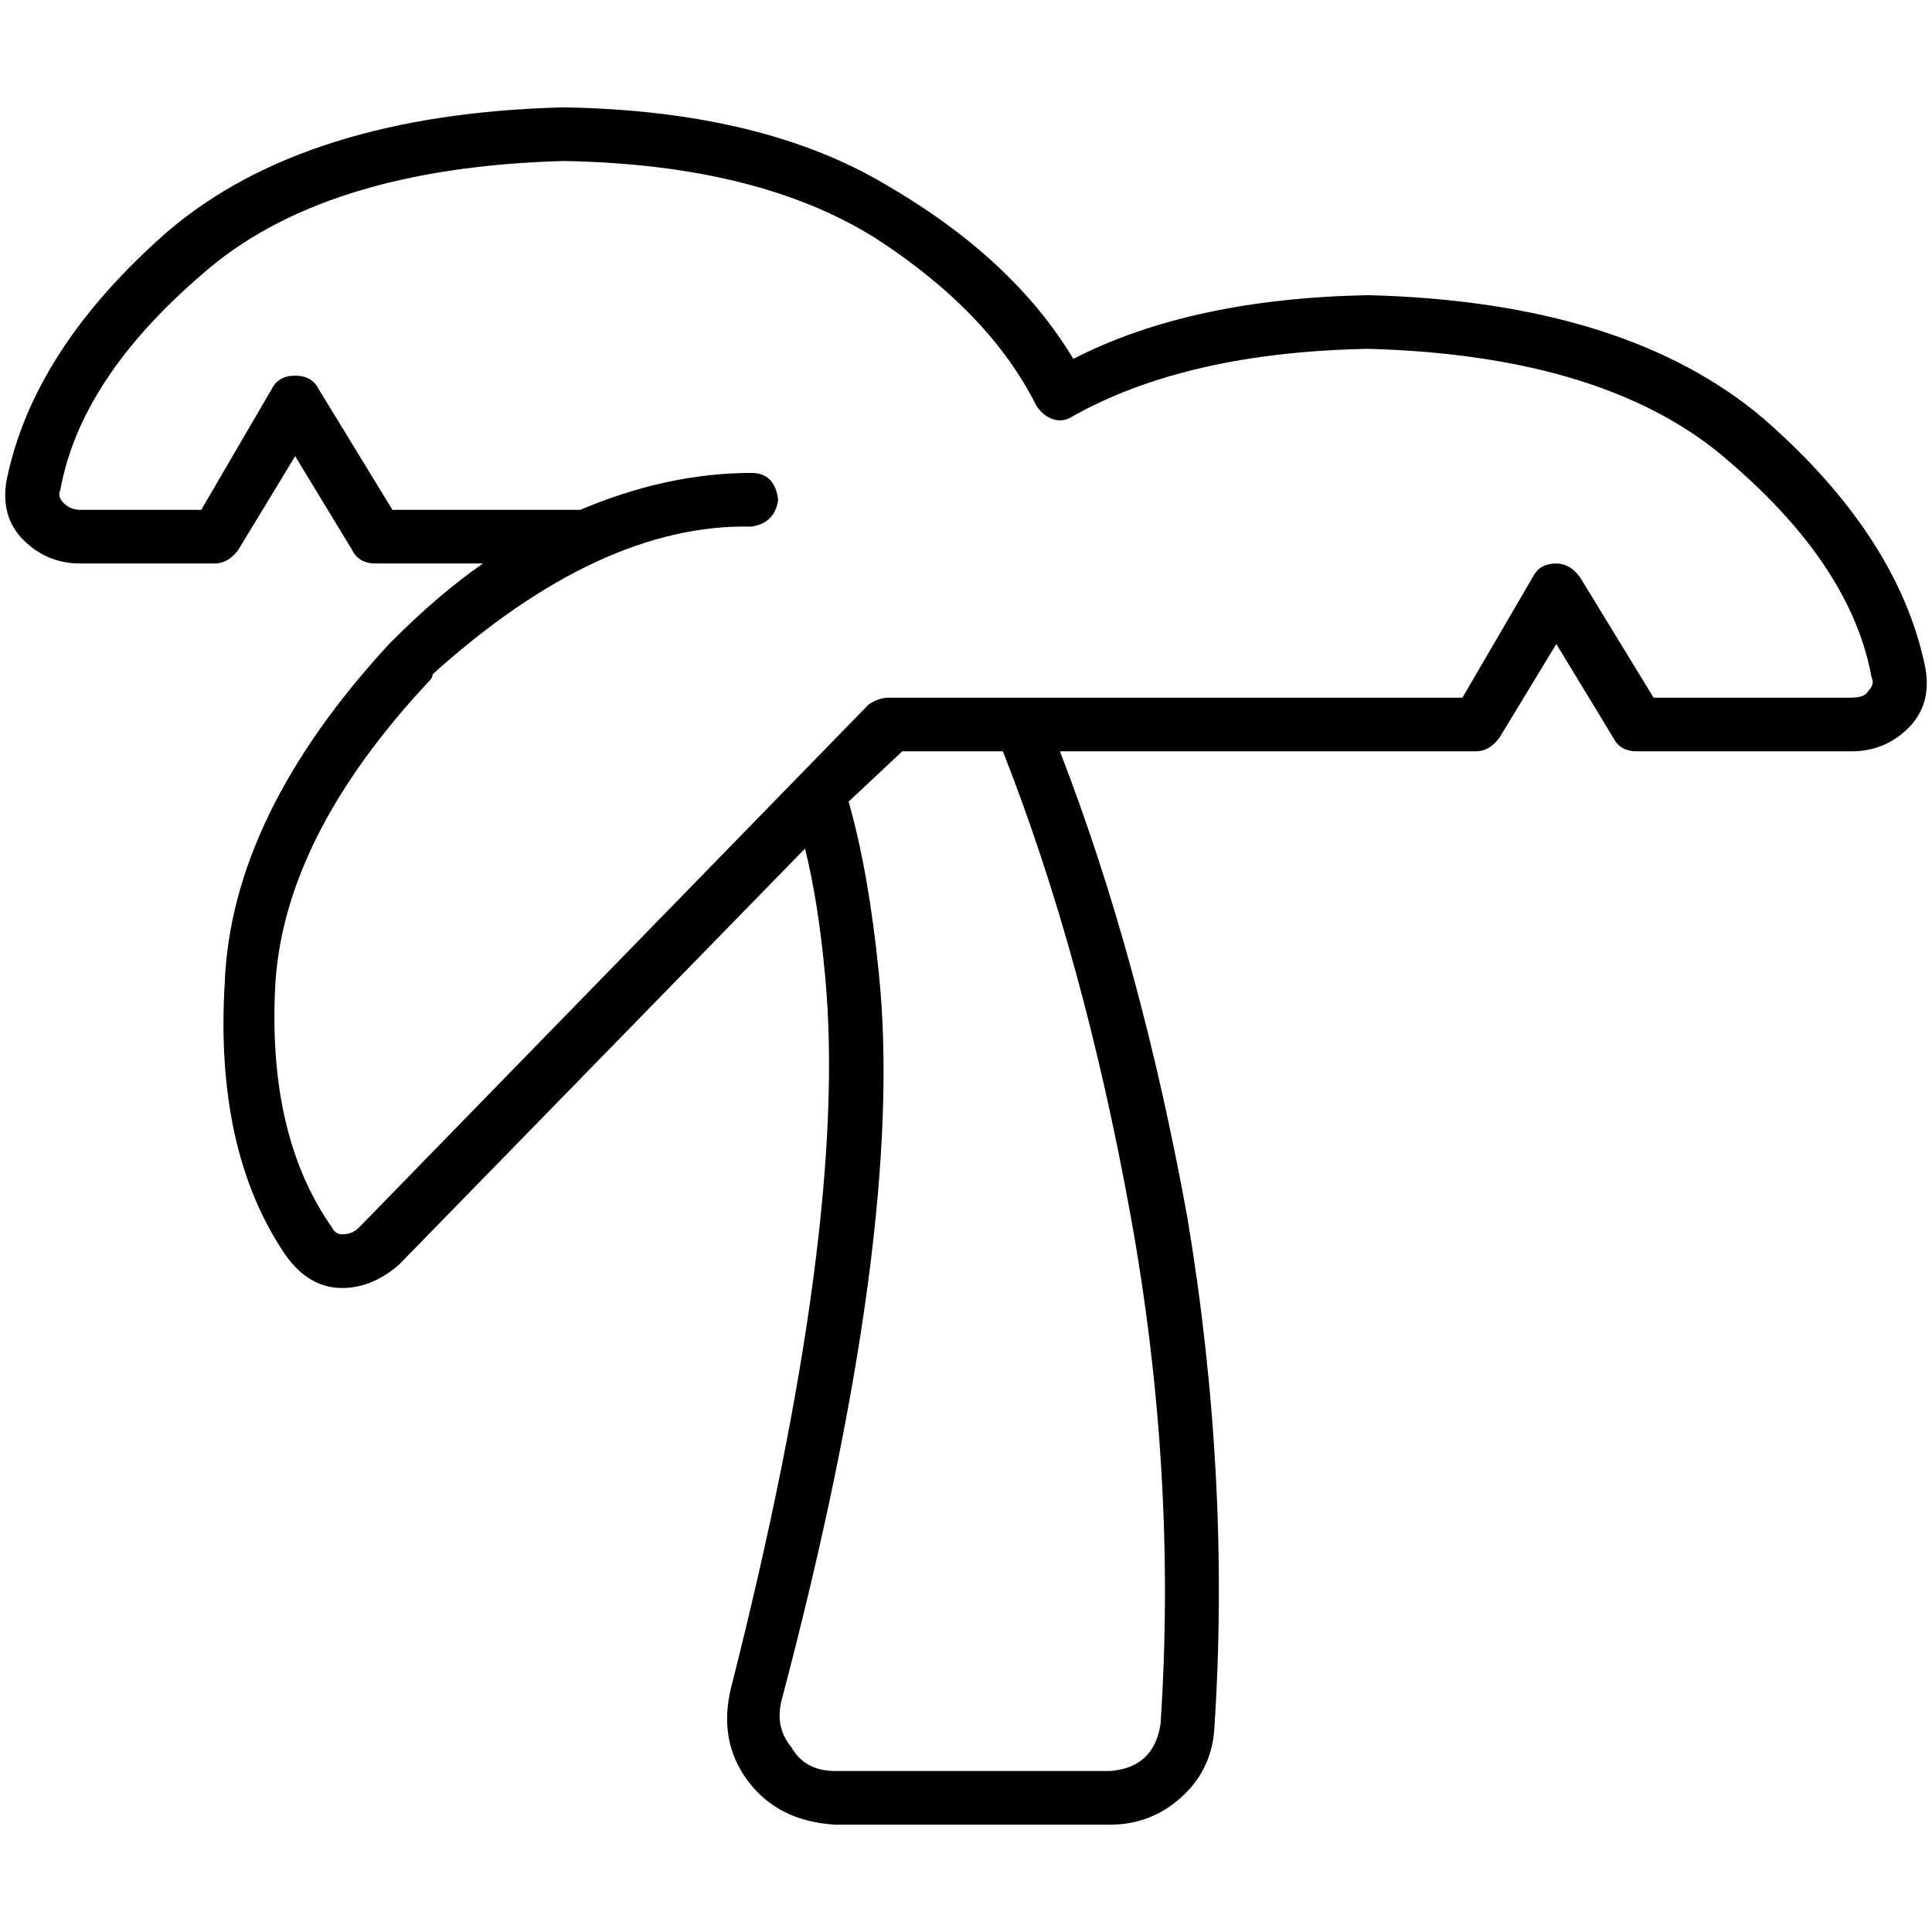 <svg xmlns="http://www.w3.org/2000/svg" viewBox="0 0 512 512">
  <path d="M 149.333 42.667 Q 200.889 43.556 232 63.111 L 232 63.111 Q 262.222 82.667 274.667 107.556 Q 276.444 110.222 279.111 111.111 Q 281.778 112 284.444 110.222 Q 314.667 93.333 362.667 92.444 Q 426.667 94.222 458.667 122.667 Q 490.667 150.222 496 179.556 Q 496.889 181.333 495.111 183.111 Q 494.222 184.889 490.667 184.889 L 438.222 184.889 L 418.667 152.889 Q 416 149.333 412.444 149.333 Q 408 149.333 406.222 152.889 L 387.556 184.889 L 291.556 184.889 L 235.556 184.889 Q 232.889 184.889 230.222 186.667 L 95.111 325.333 Q 93.333 327.111 90.667 327.111 Q 88.889 327.111 88 325.333 Q 71.111 301.333 72.889 262.222 Q 74.667 222.222 113.778 180.444 Q 113.778 180.444 113.778 180.444 Q 114.667 179.556 114.667 178.667 Q 159.111 138.667 199.111 139.556 Q 205.333 138.667 206.222 132.444 Q 205.333 125.333 199.111 125.333 Q 176.889 125.333 153.778 135.111 L 104 135.111 L 84.444 103.111 Q 82.667 99.556 78.222 99.556 Q 73.778 99.556 72 103.111 L 53.333 135.111 L 21.333 135.111 Q 18.667 135.111 16.889 133.333 Q 15.111 131.556 16 129.778 Q 21.333 100.444 53.333 72.889 Q 85.333 44.444 149.333 42.667 L 149.333 42.667 Z M 99.556 149.333 L 128 149.333 Q 116.444 157.333 104 169.778 L 103.111 170.667 Q 61.333 216 59.556 260.444 Q 56.889 304.889 75.556 332.444 Q 81.778 341.333 90.667 341.333 Q 98.667 341.333 105.778 335.111 L 213.333 224.889 Q 216.889 239.111 218.667 258.667 Q 224.889 324.444 193.778 447.111 Q 190.222 461.333 198.222 472 Q 206.222 482.667 221.333 483.556 L 294.222 483.556 Q 304.889 483.556 312.889 476.444 Q 320.889 469.333 321.778 458.667 Q 326.222 392 314.667 322.667 Q 302.222 254.222 280.889 199.111 L 265.778 199.111 Q 287.111 253.333 299.556 321.778 Q 312 390.222 307.556 456.889 Q 305.778 468.444 294.222 469.333 L 221.333 469.333 Q 213.333 469.333 209.778 463.111 Q 205.333 457.778 207.111 450.667 Q 240 326.222 232.889 257.778 Q 230.222 231.111 224.889 212.444 L 239.111 199.111 L 291.556 199.111 L 391.111 199.111 Q 394.667 199.111 397.333 195.556 L 412.444 170.667 L 427.556 195.556 Q 429.333 199.111 433.778 199.111 L 490.667 199.111 Q 499.556 199.111 505.778 192.889 Q 512 186.667 510.222 176.889 Q 503.111 142.222 467.556 111.111 Q 431.111 80 362.667 78.222 Q 315.556 79.111 284.444 95.111 Q 268.444 68.444 234.667 48.889 Q 201.778 29.333 149.333 28.444 Q 80.889 30.222 44.444 61.333 Q 8.889 92.444 1.778 127.111 Q 0 136.889 6.222 143.111 Q 12.444 149.333 21.333 149.333 L 56.889 149.333 Q 60.444 149.333 63.111 145.778 L 78.222 120.889 L 93.333 145.778 Q 95.111 149.333 99.556 149.333 L 99.556 149.333 Z" />
</svg>